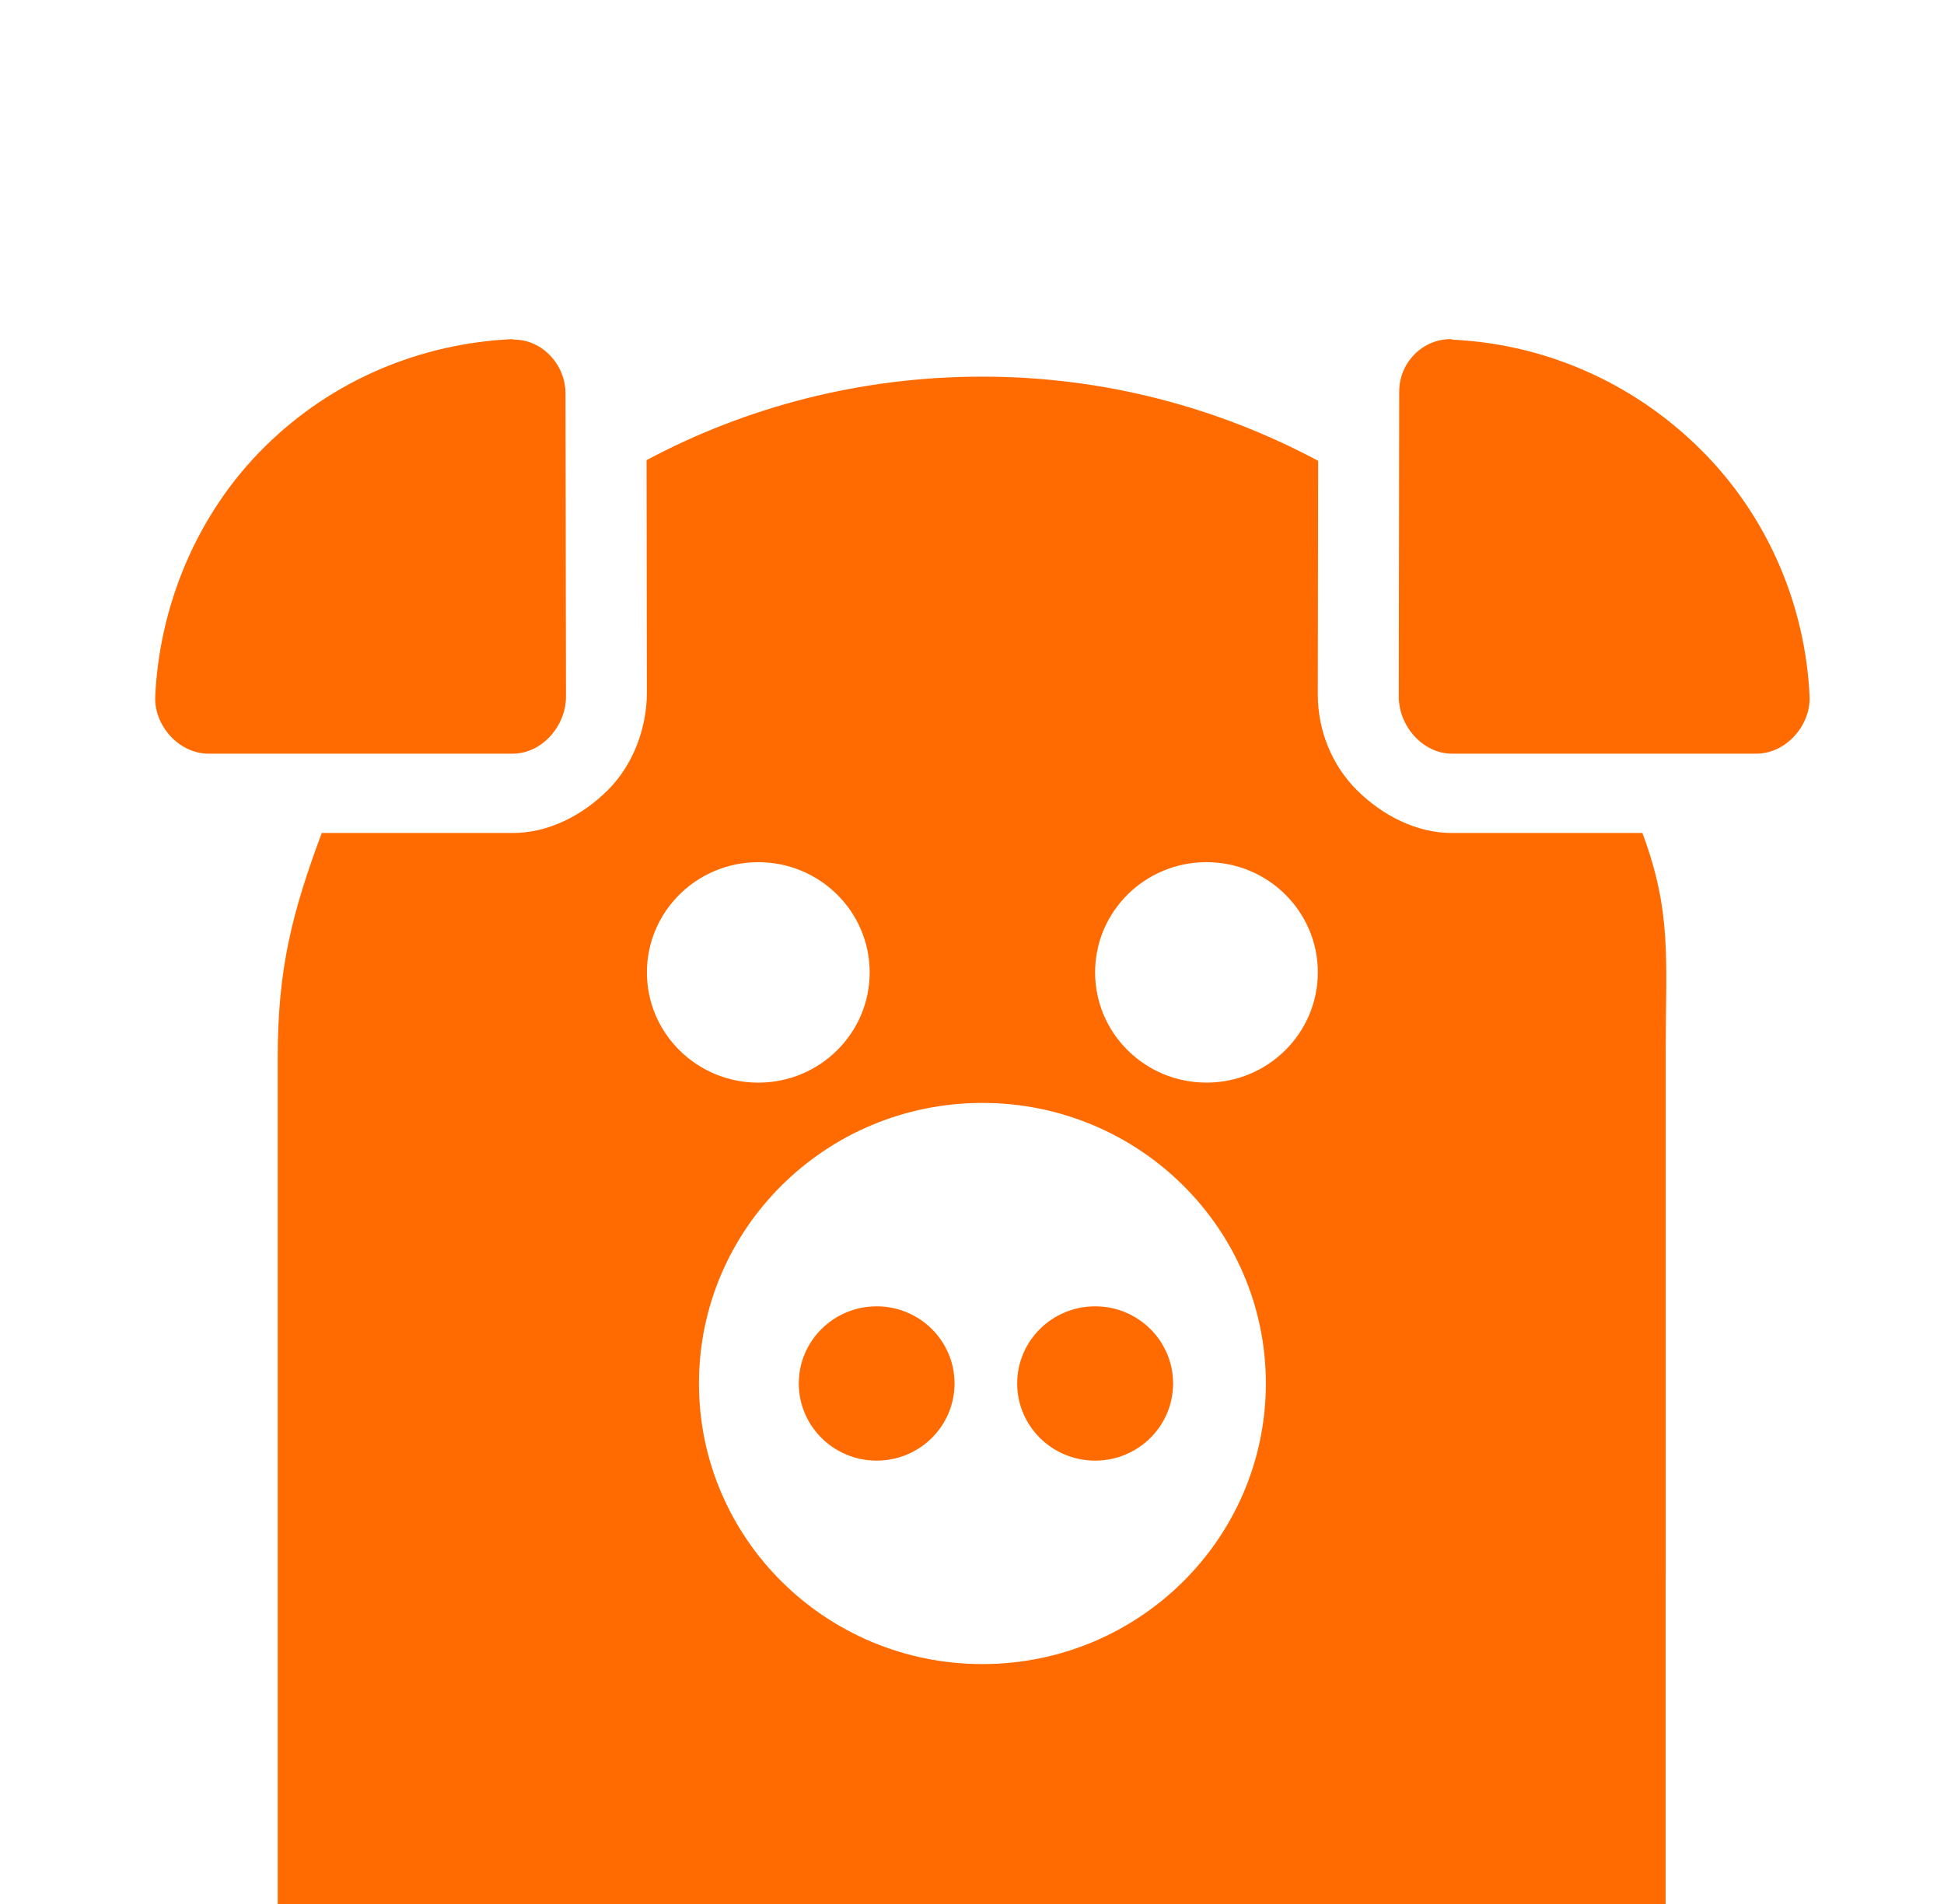 <?xml version="1.0" encoding="utf-8"?>
<!-- Generator: Adobe Illustrator 16.0.4, SVG Export Plug-In . SVG Version: 6.00 Build 0)  -->
<!DOCTYPE svg PUBLIC "-//W3C//DTD SVG 1.1 Tiny//EN" "http://www.w3.org/Graphics/SVG/1.1/DTD/svg11-tiny.dtd">
<svg version="1.1" baseProfile="tiny" id="Layer_1" xmlns="http://www.w3.org/2000/svg" xmlns:xlink="http://www.w3.org/1999/xlink"
	 x="0px" y="0px" width="49px" height="48px" viewBox="0 0 49 48" xml:space="preserve">
<g>
	<ellipse fill="none" cx="19.113" cy="24.515" rx="2.808" ry="2.779"/>
	<path fill="none" d="M24.762,27.805c-3.946,0-7.144,3.166-7.144,7.072c0,3.907,3.197,7.074,7.144,7.074
		c3.945,0,7.145-3.167,7.145-7.074C31.906,30.971,28.707,27.805,24.762,27.805z M22.097,36.823c-1.084,0-1.963-0.87-1.963-1.945
		c0-1.073,0.879-1.944,1.963-1.944c1.085,0,1.965,0.871,1.965,1.944C24.062,35.953,23.183,36.823,22.097,36.823z M27.604,36.823
		c-1.084,0-1.965-0.87-1.965-1.945c0-1.073,0.881-1.944,1.965-1.944c1.086,0,1.965,0.871,1.965,1.944
		C29.568,35.953,28.688,36.823,27.604,36.823z"/>
	<ellipse fill="none" cx="30.41" cy="24.514" rx="2.806" ry="2.779"/>
	<path fill="#FF6B00" d="M6.669,11.267c-1.734,1.716-2.652,4.038-2.756,6.284C3.878,18.29,4.509,19,5.256,19h7.667
		c0.743,0,1.343-0.702,1.343-1.437l-0.012-7.645c0-0.72-0.58-1.356-1.298-1.356c-0.021,0-0.04-0.012-0.062-0.011
		C10.631,8.658,8.398,9.555,6.669,11.267z"/>
	<path fill="#FF6B00" d="M35.268,9.866l-0.01,7.698C35.256,18.298,35.857,19,36.6,19h7.668c0.748,0,1.377-0.71,1.344-1.449
		c-0.104-2.246-1.023-4.516-2.758-6.231c-1.729-1.712-3.961-2.648-6.227-2.755c-0.021-0.001-0.04-0.016-0.061-0.016
		C35.85,8.549,35.27,9.146,35.268,9.866z"/>
	<ellipse fill="#FF6B00" cx="22.097" cy="34.878" rx="1.963" ry="1.945"/>
	<ellipse fill="#FF6B00" cx="27.604" cy="34.878" rx="1.965" ry="1.945"/>
	<path fill="#FF6B00" d="M41.986,39.816c0-0.018,0-0.031,0-0.049V26.506v-0.05c0-2.25,0.16-3.456-0.588-5.456H36.6
		c-0.904,0-1.754-0.444-2.395-1.077c-0.641-0.635-0.991-1.523-0.989-2.419l0.009-5.887c-2.52-1.345-5.399-2.122-8.464-2.122
		c-3.062,0-5.944,0.76-8.464,2.105l0.008,5.86c0.001,0.896-0.349,1.83-0.989,2.464C14.677,20.557,13.828,21,12.923,21H8.11
		C7.365,23,7,24.416,7,26.666v0.159v12.942c0,0.019,0,0.032,0,0.391V48h34.984v-8.184H41.986z M16.306,24.516
		c0-1.536,1.257-2.78,2.807-2.78c1.551,0,2.808,1.244,2.808,2.78c0,1.533-1.257,2.778-2.808,2.778
		C17.563,27.293,16.306,26.049,16.306,24.516z M24.762,41.952c-3.946,0-7.144-3.167-7.144-7.074s3.197-7.073,7.144-7.073
		c3.945,0,7.145,3.168,7.145,7.073C31.906,38.785,28.707,41.952,24.762,41.952z M30.41,27.293c-1.551,0-2.807-1.245-2.807-2.779
		c0-1.535,1.256-2.779,2.807-2.779c1.55,0,2.807,1.244,2.807,2.779C33.216,26.049,31.96,27.293,30.41,27.293z"/>
</g>
</svg>
